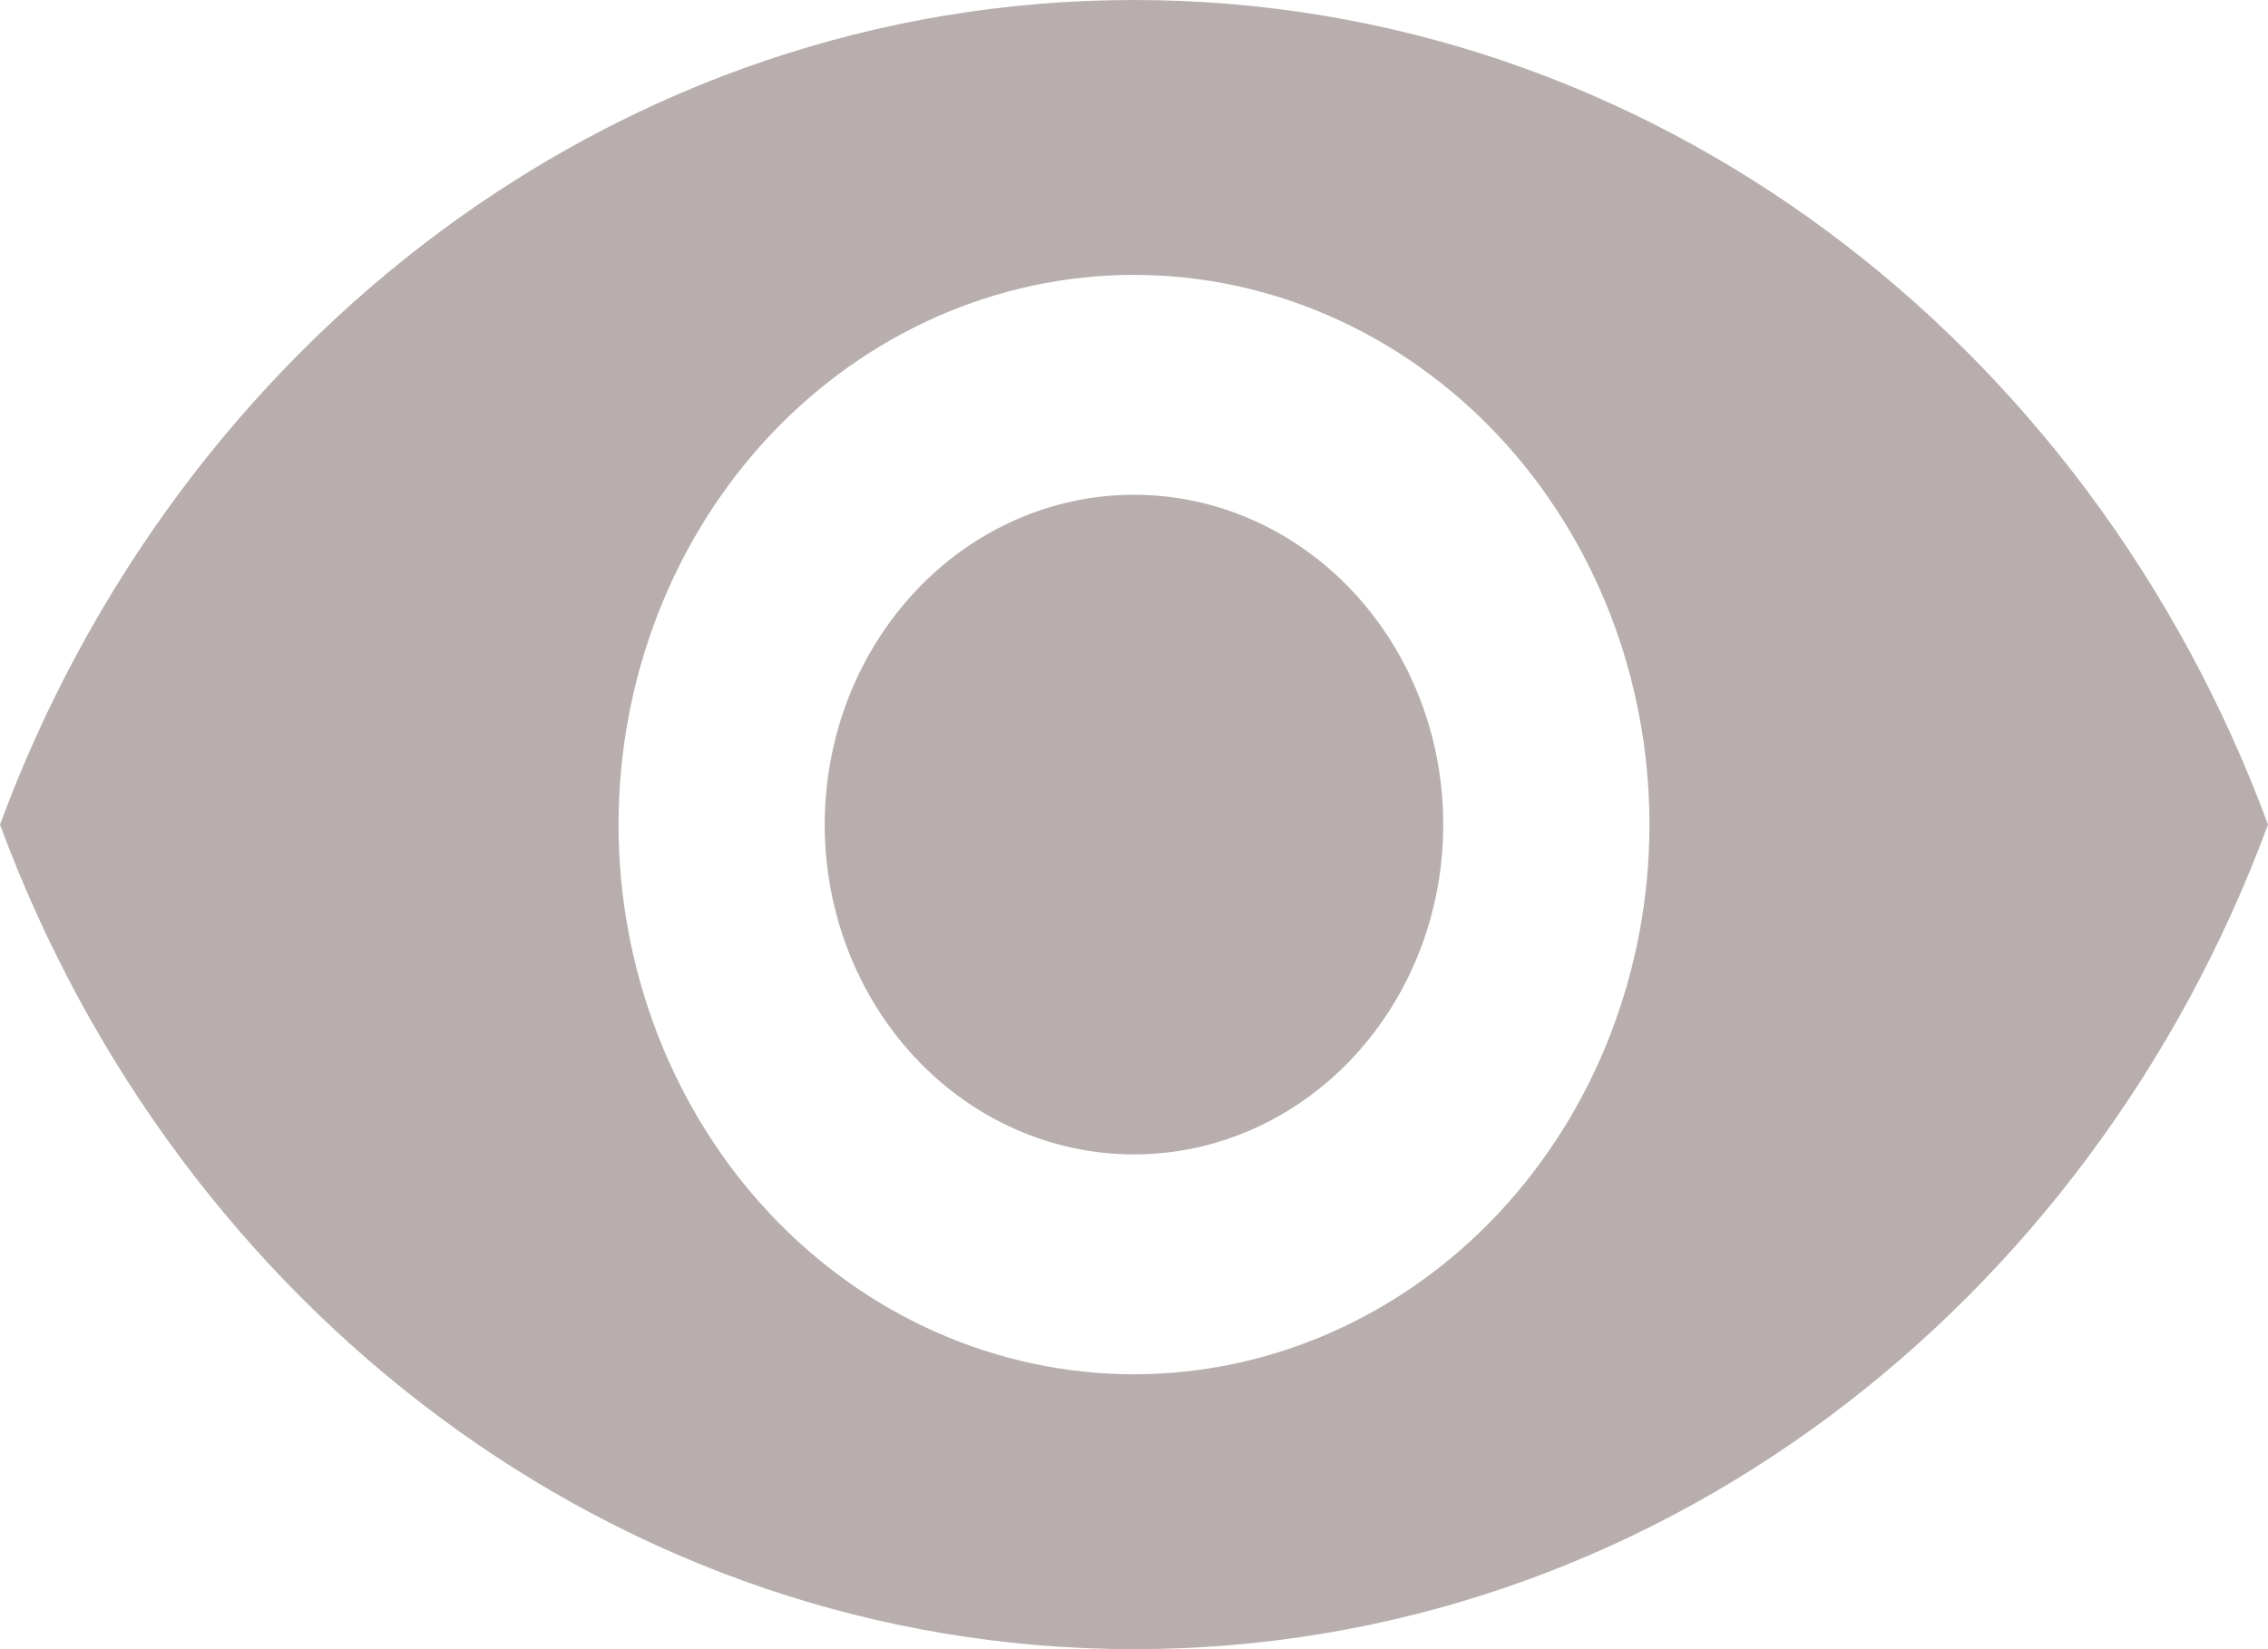 <svg width="22" height="16" viewBox="0 0 22 16" fill="none" xmlns="http://www.w3.org/2000/svg">
<path d="M11 4.8C10.204 4.8 9.441 5.137 8.879 5.737C8.316 6.337 8 7.151 8 8C8 8.849 8.316 9.663 8.879 10.263C9.441 10.863 10.204 11.2 11 11.2C11.796 11.2 12.559 10.863 13.121 10.263C13.684 9.663 14 8.849 14 8C14 7.151 13.684 6.337 13.121 5.737C12.559 5.137 11.796 4.8 11 4.8ZM11 13.333C9.674 13.333 8.402 12.771 7.464 11.771C6.527 10.771 6 9.414 6 8C6 6.586 6.527 5.229 7.464 4.229C8.402 3.229 9.674 2.667 11 2.667C12.326 2.667 13.598 3.229 14.536 4.229C15.473 5.229 16 6.586 16 8C16 9.414 15.473 10.771 14.536 11.771C13.598 12.771 12.326 13.333 11 13.333ZM11 0C6 0 1.73 3.317 0 8C1.73 12.683 6 16 11 16C16 16 20.27 12.683 22 8C20.27 3.317 16 0 11 0Z" fill="#B8AEAE"/>
</svg>
